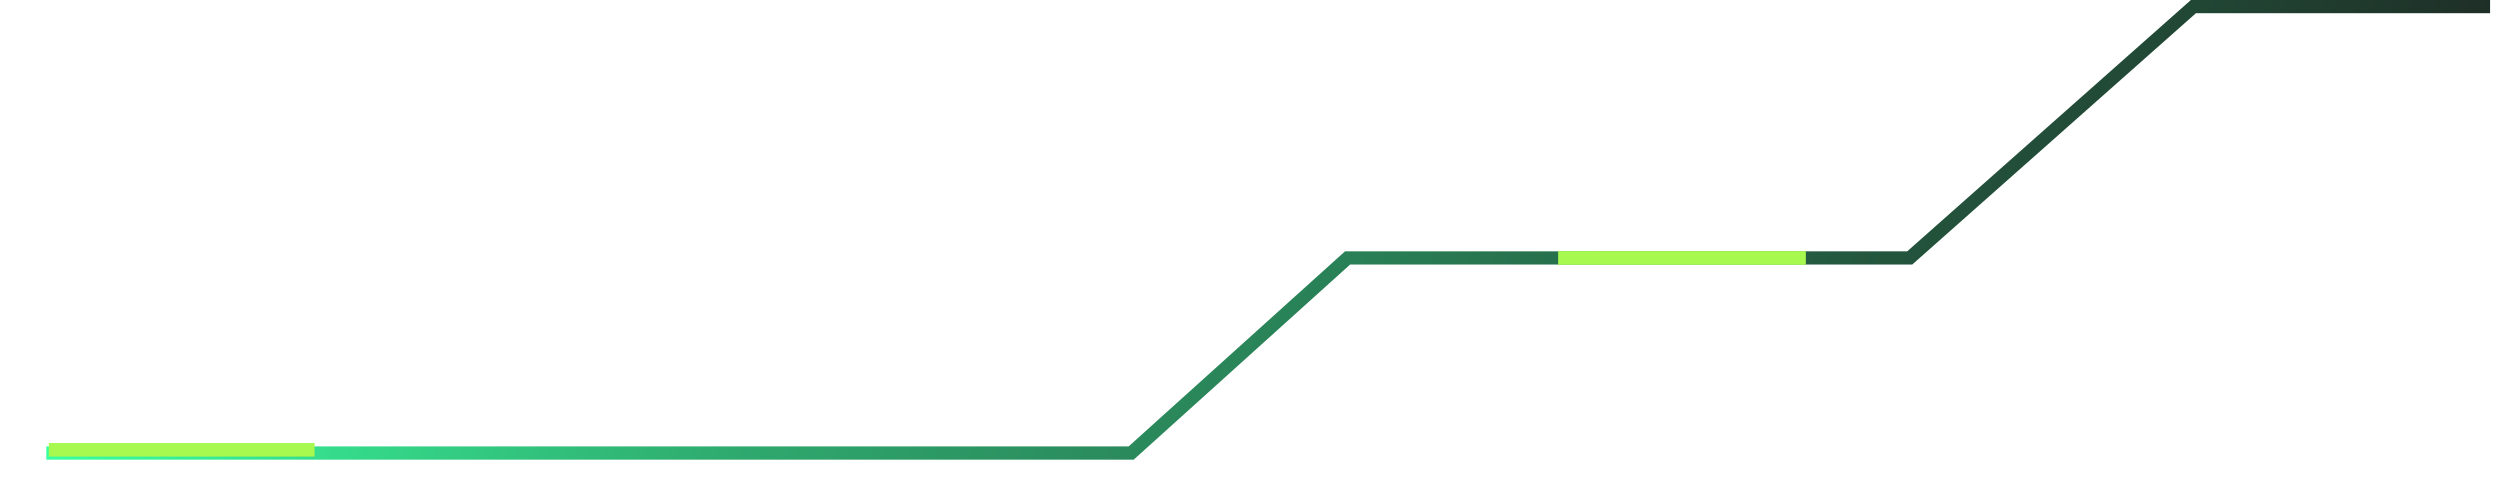 <svg width="378" height="75" viewBox="0 0 378 75" fill="none" xmlns="http://www.w3.org/2000/svg">
<path d="M376.5 1H331.641L288.749 39H203.752L171.03 68.5H7" stroke="url(#paint0_linear_1778_6694)" stroke-opacity="0.9" stroke-width="2" strokeLinecap="round"/>
<g filter="url(#filter0_f_1778_6694)">
<path d="M235.625 39H273.008" stroke="url(#paint1_linear_1778_6694)" stroke-width="2" strokeLinecap="round"/>
</g>
<g filter="url(#filter1_f_1778_6694)">
<path d="M235.625 39H273.008" stroke="url(#paint2_linear_1778_6694)" stroke-width="2" strokeLinecap="round"/>
</g>
<g filter="url(#filter2_f_1778_6694)">
<path d="M7.393 68H47.53" stroke="url(#paint3_linear_1778_6694)" stroke-width="2" strokeLinecap="round"/>
</g>
<g filter="url(#filter3_f_1778_6694)">
<path d="M7.393 68H47.53" stroke="url(#paint4_linear_1778_6694)" stroke-width="2" strokeLinecap="round"/>
</g>
<defs>
<filter id="filter0_f_1778_6694" x="228.625" y="32" width="51.383" height="14" filterUnits="userSpaceOnUse" color-interpolation-filters="sRGB">
<feFlood flood-opacity="0" result="BackgroundImageFix"/>
<feBlend mode="normal" in="SourceGraphic" in2="BackgroundImageFix" result="shape"/>
<feGaussianBlur stdDeviation="3" result="effect1_foregroundBlur_1778_6694"/>
</filter>
<filter id="filter1_f_1778_6694" x="228.625" y="32" width="51.383" height="14" filterUnits="userSpaceOnUse" color-interpolation-filters="sRGB">
<feFlood flood-opacity="0" result="BackgroundImageFix"/>
<feBlend mode="normal" in="SourceGraphic" in2="BackgroundImageFix" result="shape"/>
<feGaussianBlur stdDeviation="3" result="effect1_foregroundBlur_1778_6694"/>
</filter>
<filter id="filter2_f_1778_6694" x="0.393" y="61" width="54.137" height="14" filterUnits="userSpaceOnUse" color-interpolation-filters="sRGB">
<feFlood flood-opacity="0" result="BackgroundImageFix"/>
<feBlend mode="normal" in="SourceGraphic" in2="BackgroundImageFix" result="shape"/>
<feGaussianBlur stdDeviation="3" result="effect1_foregroundBlur_1778_6694"/>
</filter>
<filter id="filter3_f_1778_6694" x="0.393" y="61" width="54.137" height="14" filterUnits="userSpaceOnUse" color-interpolation-filters="sRGB">
<feFlood flood-opacity="0" result="BackgroundImageFix"/>
<feBlend mode="normal" in="SourceGraphic" in2="BackgroundImageFix" result="shape"/>
<feGaussianBlur stdDeviation="3" result="effect1_foregroundBlur_1778_6694"/>
</filter>
<linearGradient id="paint0_linear_1778_6694" x1="7" y1="69" x2="297.086" y2="221.154" gradientUnits="userSpaceOnUse">
<stop stop-color="#24FF95"/>
<stop offset="0.279" stop-color="#18A15F" stopOpacity="0.7"/>
<stop offset="1" stop-color="#030303"/>
</linearGradient>
<linearGradient id="paint1_linear_1778_6694" x1="235.625" y1="39.5" x2="273.008" y2="39.5" gradientUnits="userSpaceOnUse">
<stop stop-color="#A7F950" stopOpacity="0"/>
<stop offset="0.495" stop-color="#A7F950"/>
<stop offset="1" stop-color="#A7F950" stopOpacity="0"/>
</linearGradient>
<linearGradient id="paint2_linear_1778_6694" x1="235.625" y1="39.5" x2="273.008" y2="39.5" gradientUnits="userSpaceOnUse">
<stop stop-color="#A7F950" stopOpacity="0"/>
<stop offset="0.495" stop-color="#A7F950"/>
<stop offset="1" stop-color="#A7F950" stopOpacity="0"/>
</linearGradient>
<linearGradient id="paint3_linear_1778_6694" x1="7.393" y1="68.5" x2="47.53" y2="68.5" gradientUnits="userSpaceOnUse">
<stop stop-color="#A7F950" stopOpacity="0"/>
<stop offset="0.495" stop-color="#A7F950"/>
<stop offset="1" stop-color="#A7F950" stopOpacity="0"/>
</linearGradient>
<linearGradient id="paint4_linear_1778_6694" x1="7.393" y1="68.5" x2="47.53" y2="68.5" gradientUnits="userSpaceOnUse">
<stop stop-color="#A7F950" stopOpacity="0"/>
<stop offset="0.495" stop-color="#A7F950"/>
<stop offset="1" stop-color="#A7F950" stopOpacity="0"/>
</linearGradient>
</defs>
</svg>
